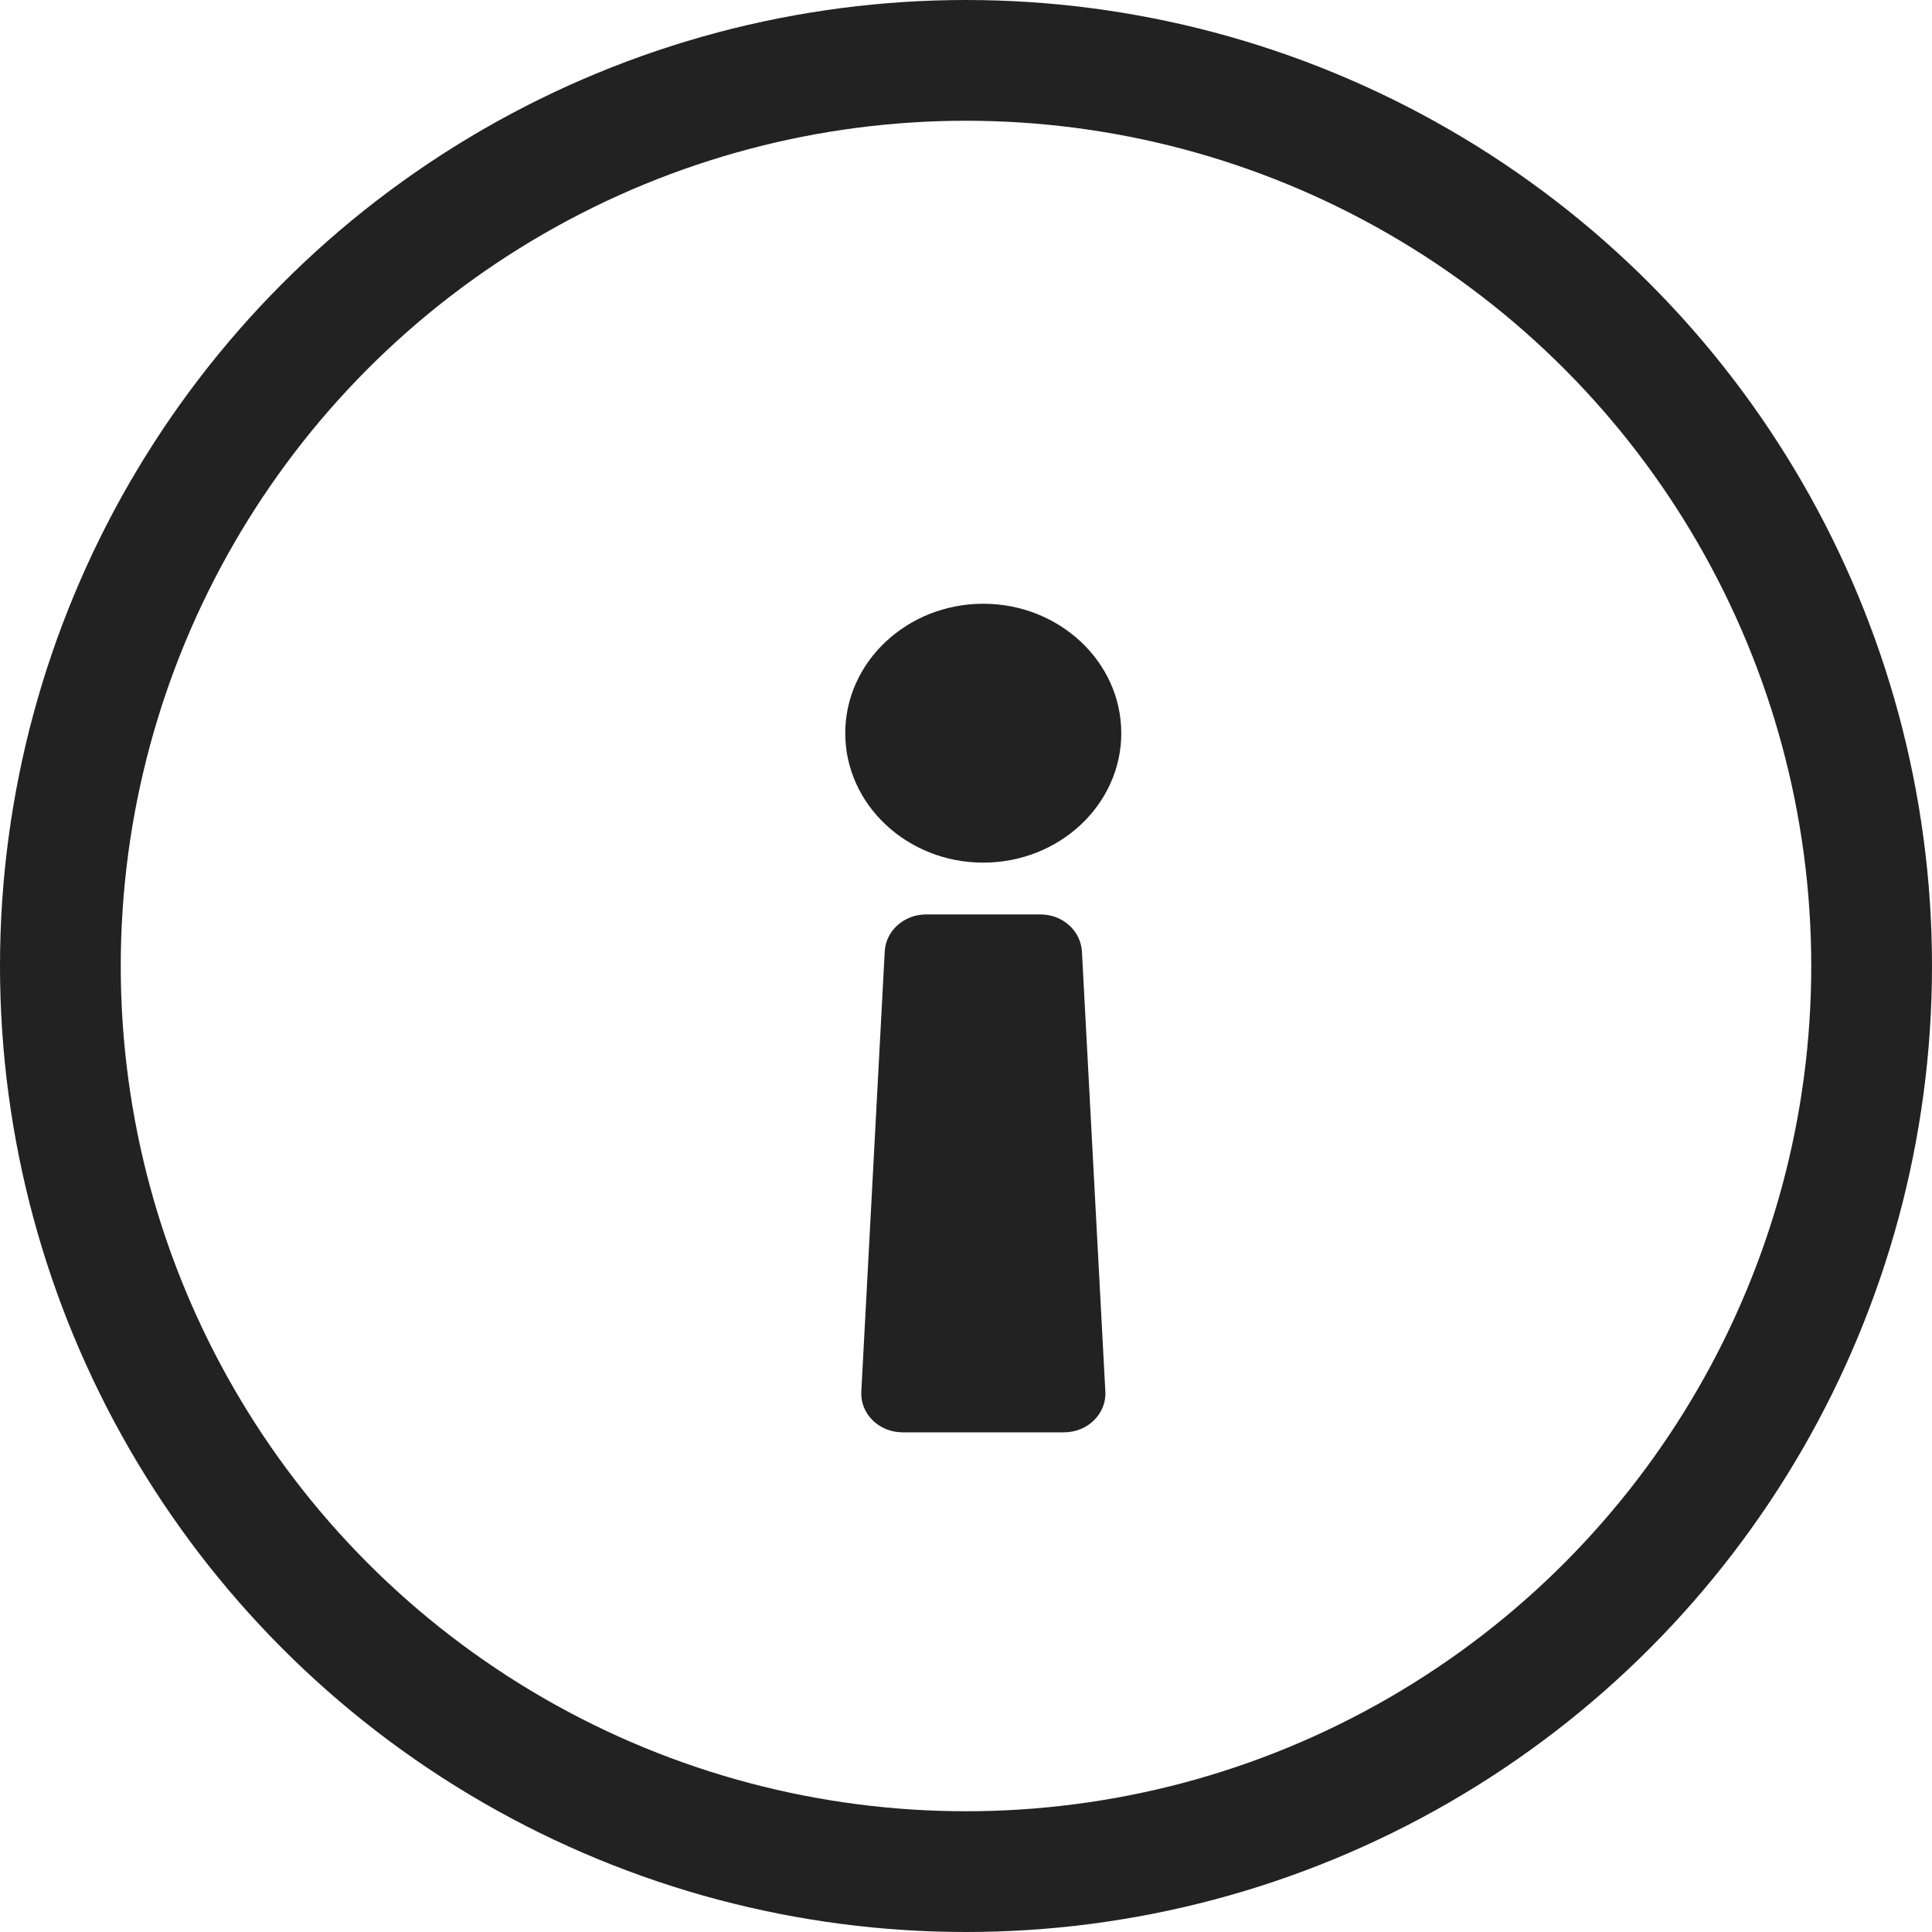 <svg width="16" height="16" viewBox="0 0 16 16" fill="none" xmlns="http://www.w3.org/2000/svg">
<circle cx="8" cy="8" r="7.5" stroke="#222222"/>
<path d="M7 6.072C7 5.481 7.513 5 8.143 5C8.773 5 9.286 5.481 9.286 6.072C9.286 6.663 8.773 7.144 8.143 7.144C7.513 7.144 7 6.663 7 6.072ZM9.154 11.525L8.96 7.879C8.95 7.708 8.8 7.573 8.617 7.573H7.669C7.487 7.573 7.336 7.708 7.327 7.879L7.133 11.525C7.123 11.708 7.279 11.862 7.475 11.862H8.811C9.008 11.862 9.164 11.708 9.154 11.525Z" fill="#222222"/>
</svg>
